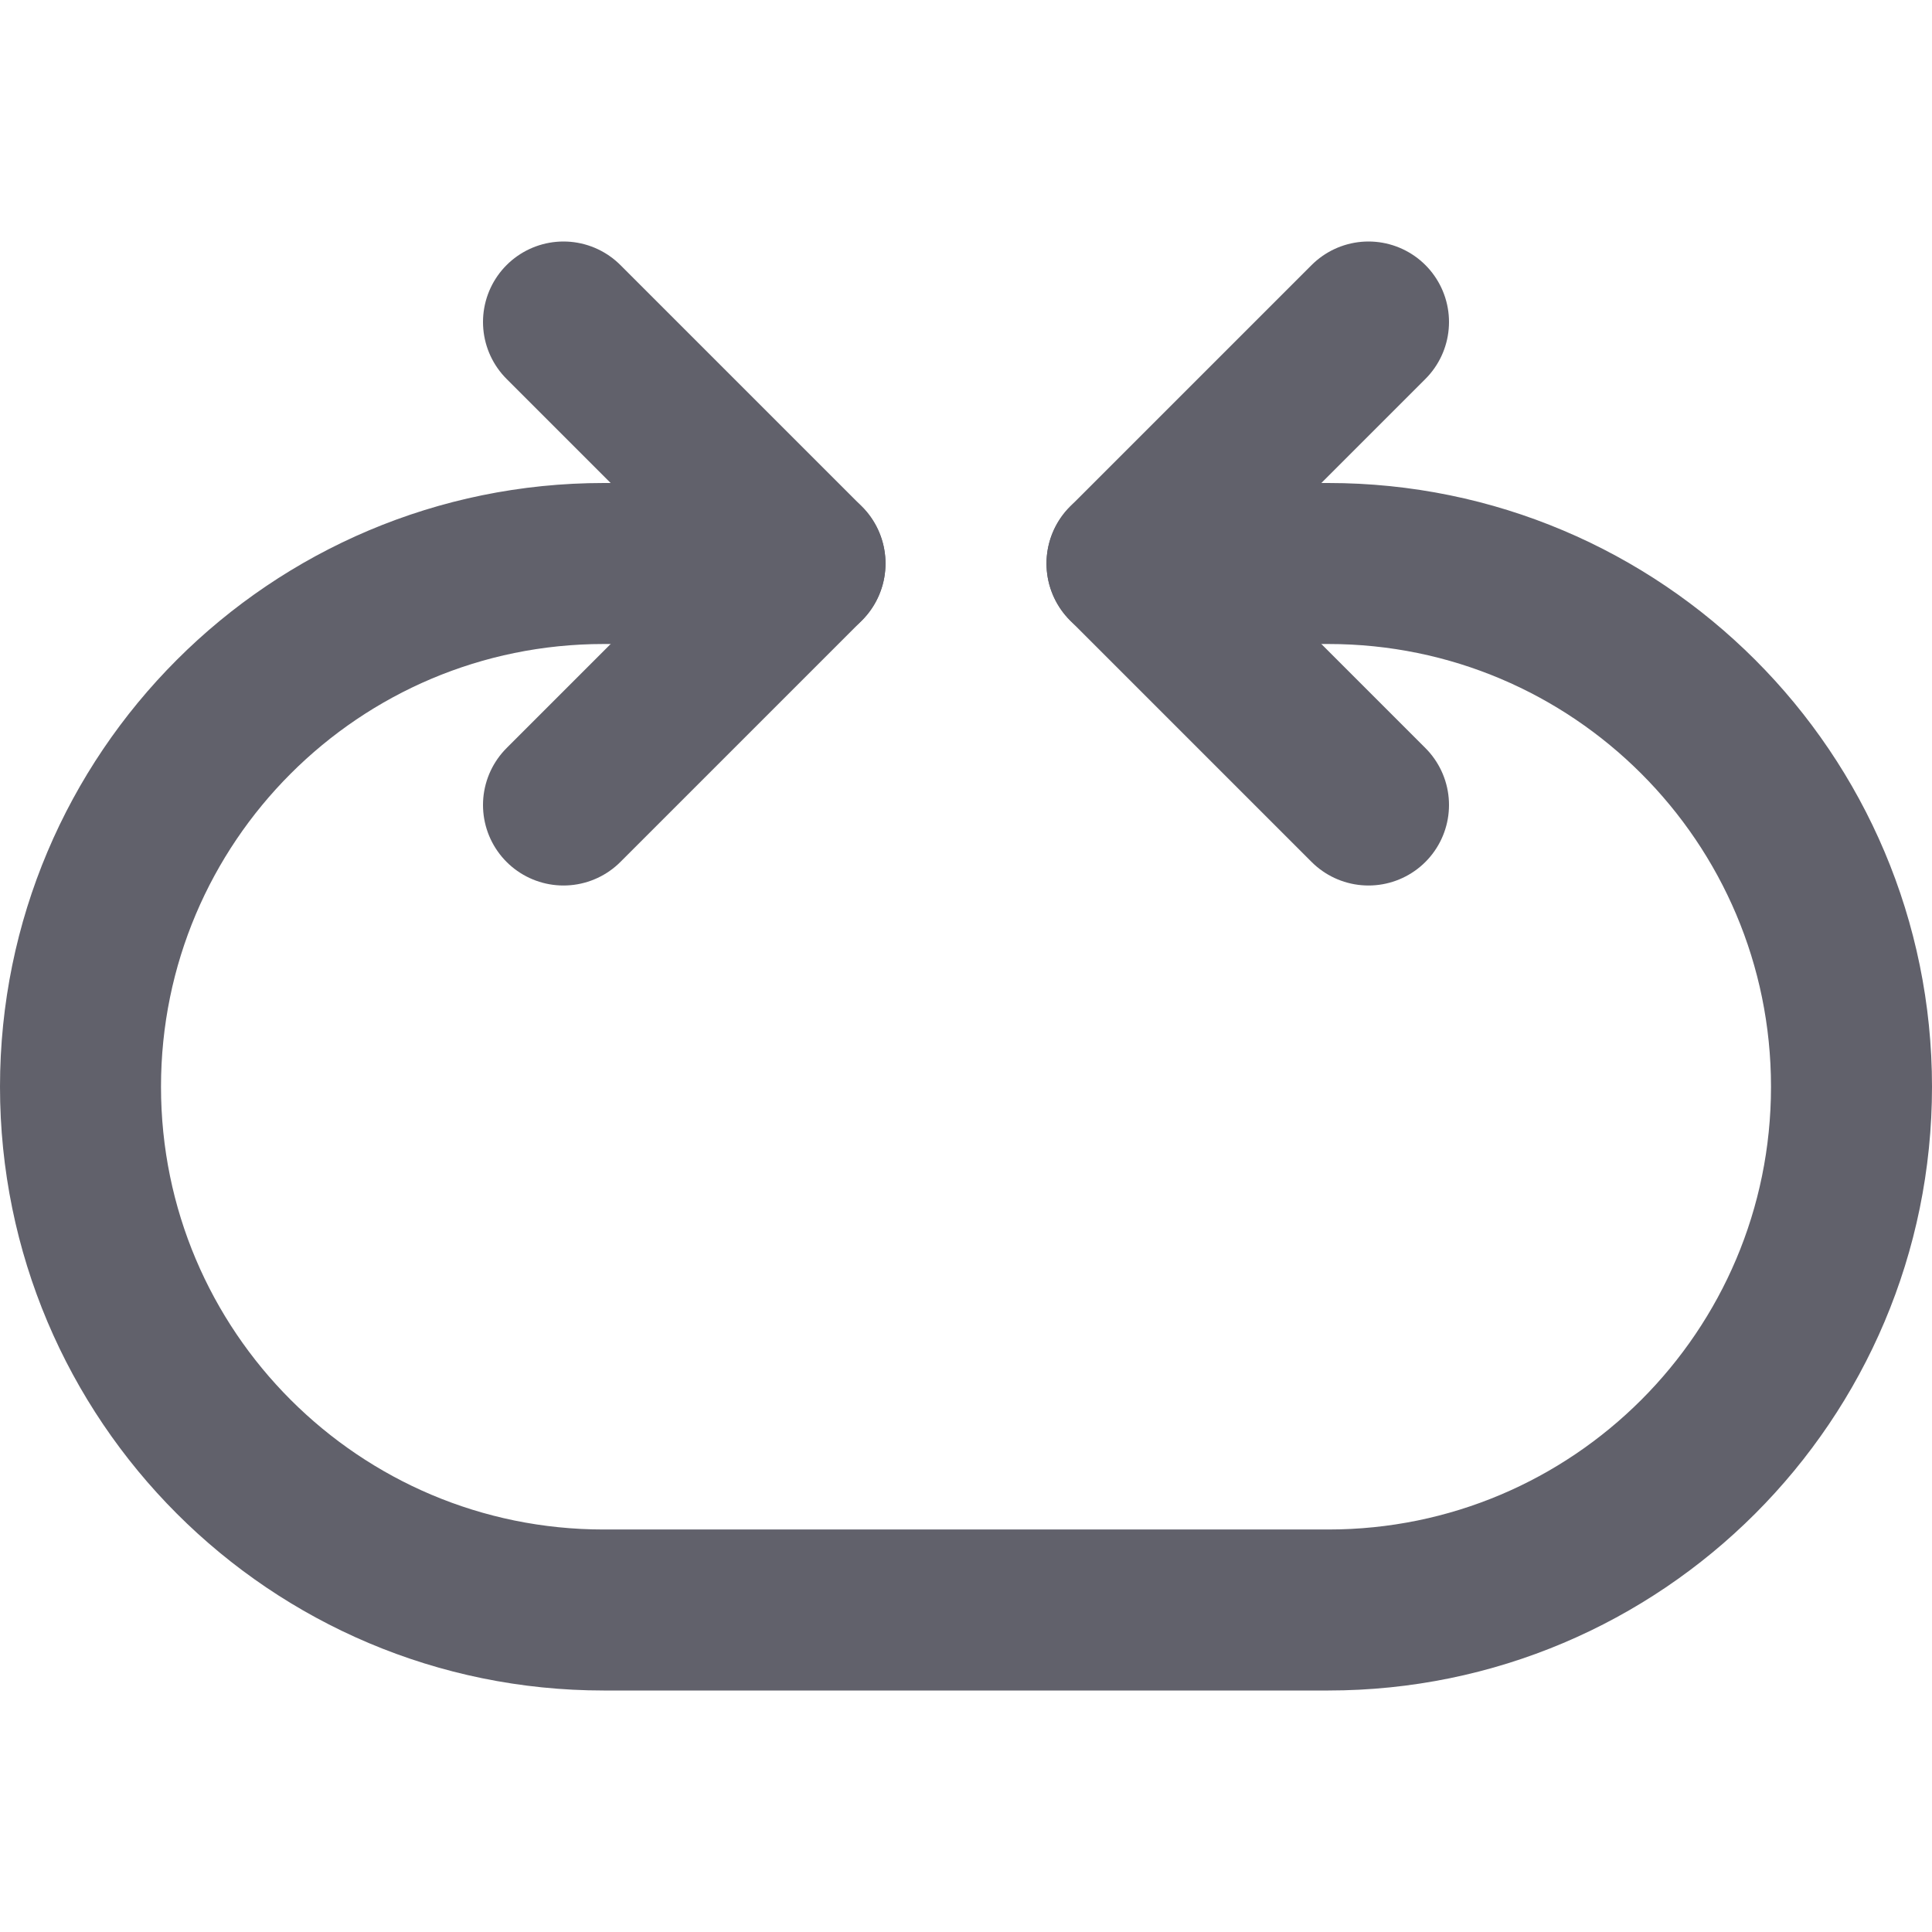 <svg xmlns="http://www.w3.org/2000/svg" height="24" width="24" viewBox="0 0 24 24"><g stroke-linecap="round" fill="#61616b" stroke-linejoin="round" class="nc-icon-wrapper"><path data-cap="butt" data-color="color-2" fill="none" stroke="#61616b" stroke-width="2" d="M14,7h2.5 c3.59,0,6.5,2.91,6.5,6.5v0c0,3.59-2.91,6.5-6.5,6.5h-9C3.91,20,1,17.09,1,13.5v0C1,9.91,3.91,7,7.5,7H10"></path> <polyline fill="none" stroke="#61616b" stroke-width="2" points="7,4 10,7 7,10 "></polyline> <polyline fill="none" stroke="#61616b" stroke-width="2" points="17,4 14,7 17,10 "></polyline></g></svg>